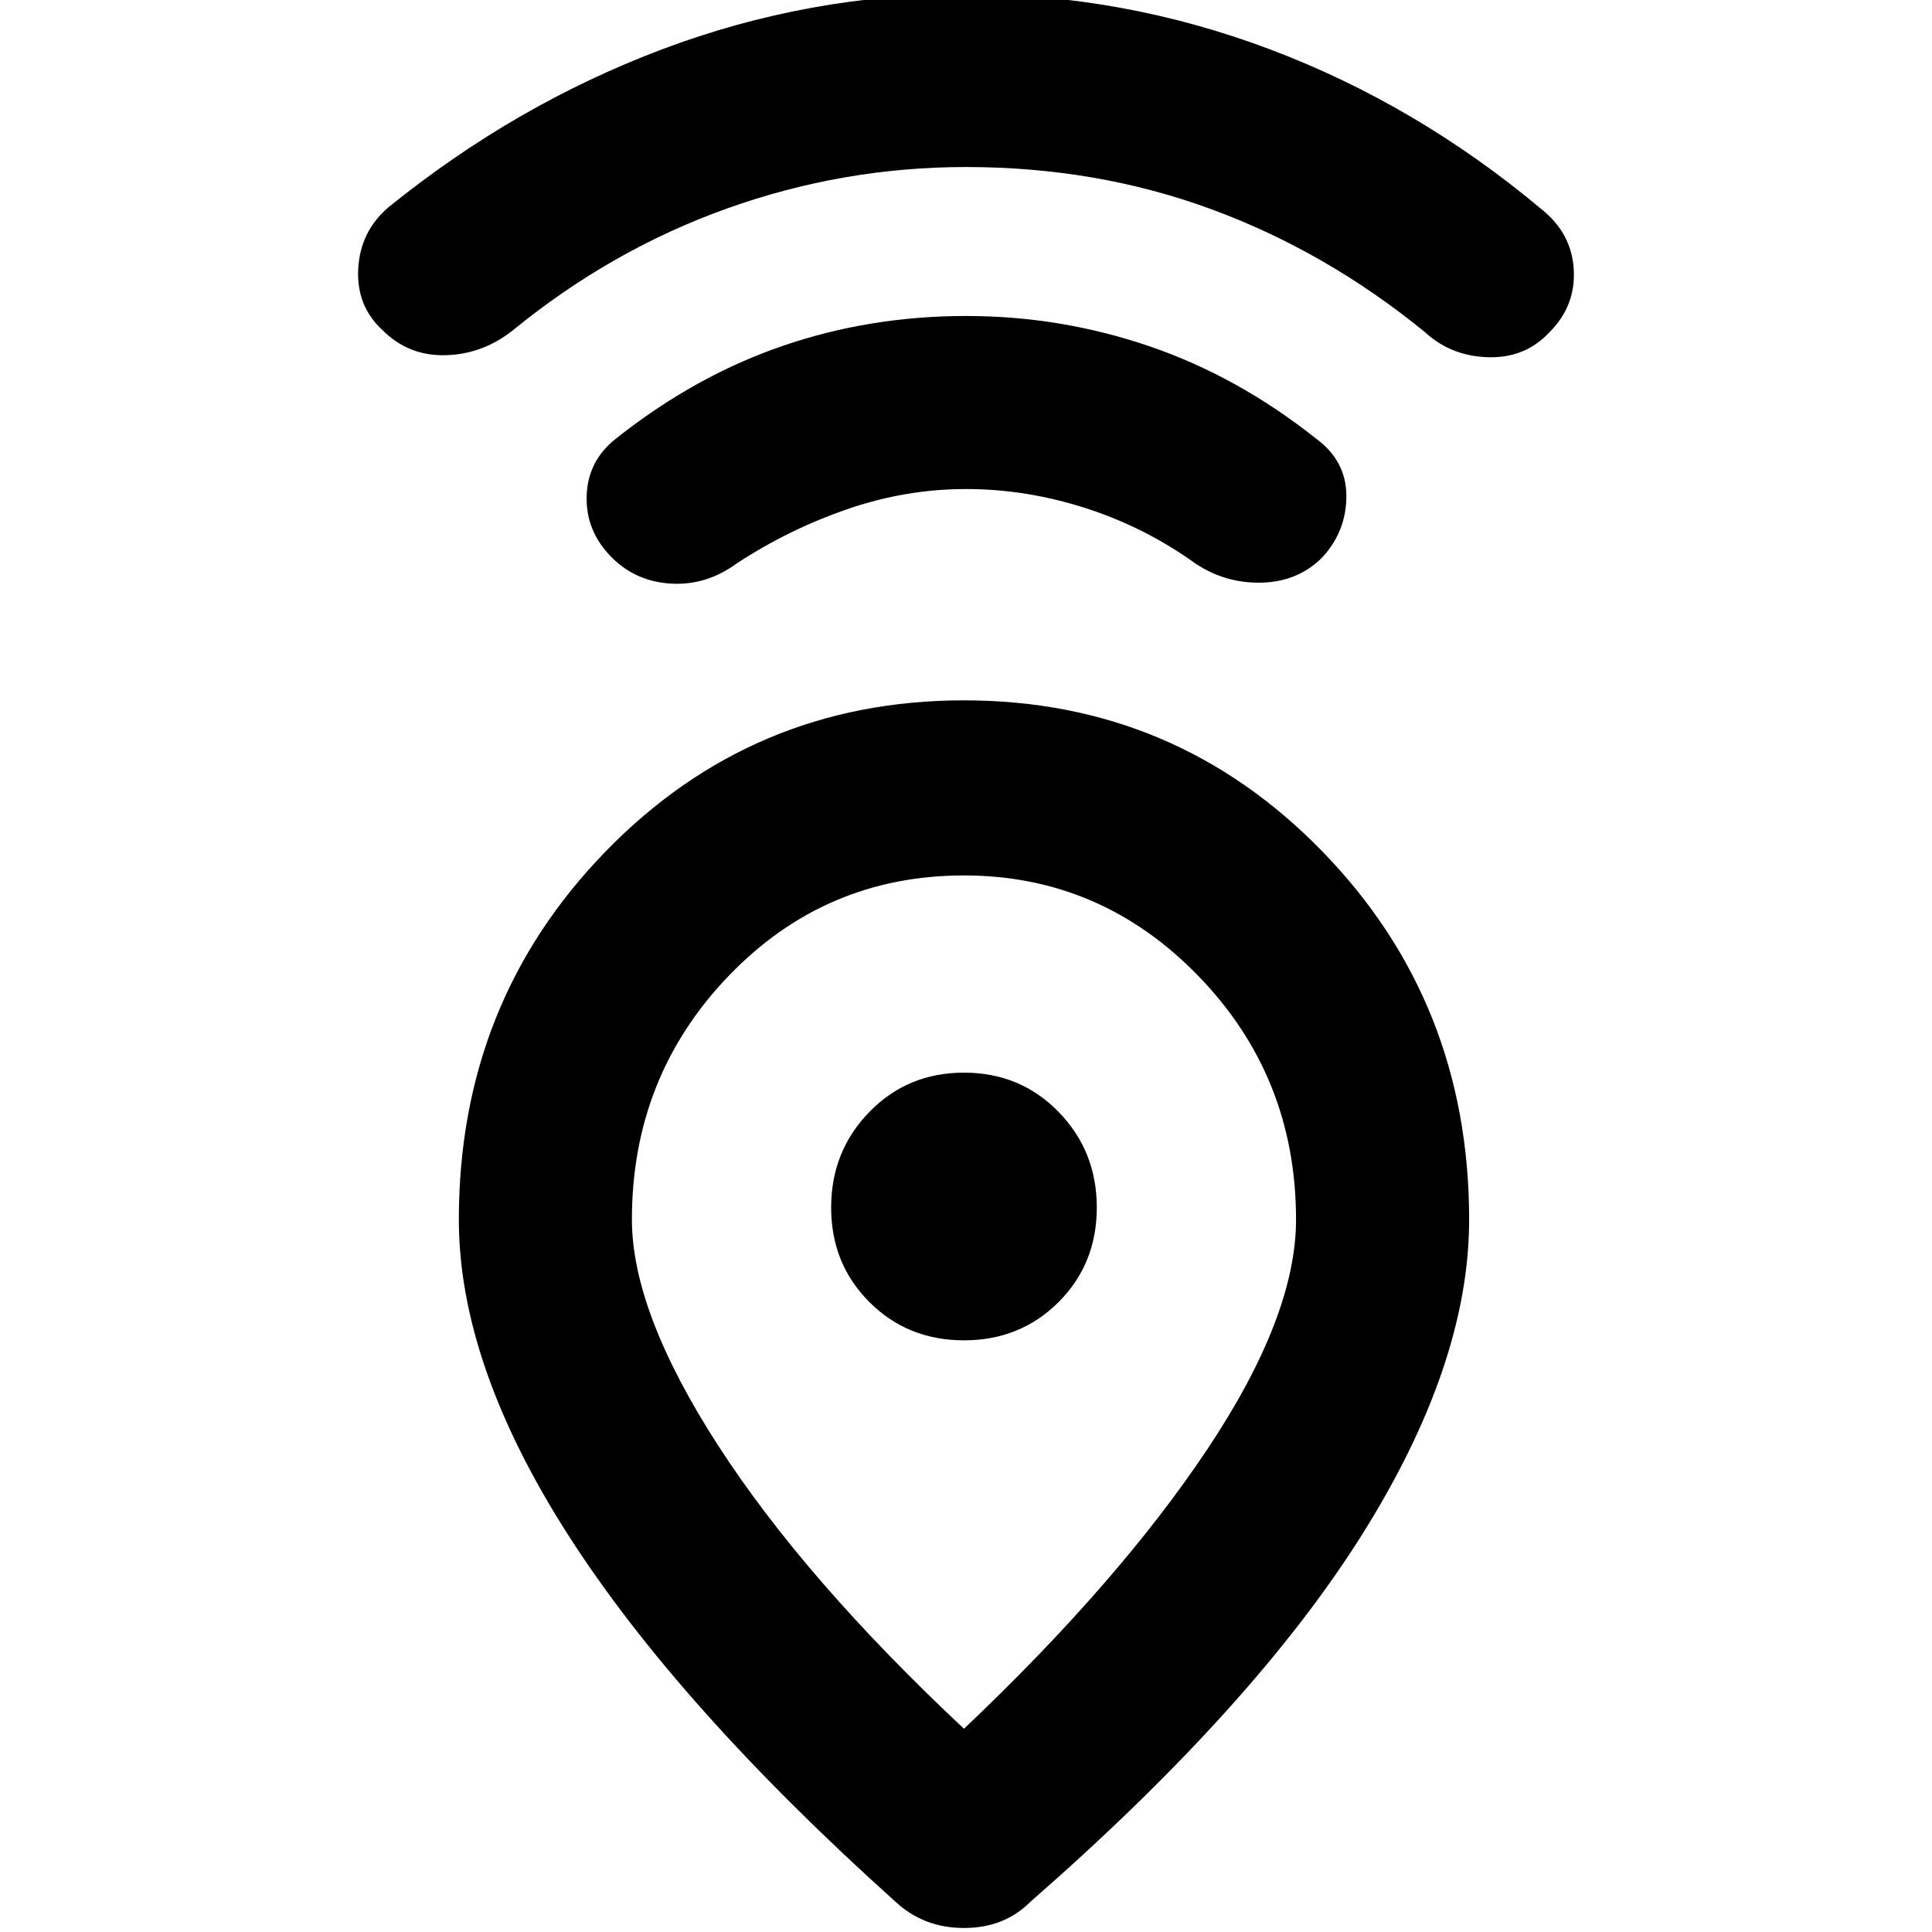 <svg xmlns="http://www.w3.org/2000/svg" height="40" width="40"><path d="M19.958 35.792Q23.167 32.75 25 30Q26.833 27.25 26.833 25.25Q26.833 22.292 24.812 20.208Q22.792 18.125 19.958 18.125Q17.083 18.125 15.083 20.208Q13.083 22.292 13.083 25.25Q13.083 27.167 14.875 29.938Q16.667 32.708 19.958 35.792ZM18.542 39.375Q14.042 35.333 11.771 31.792Q9.5 28.25 9.5 25.25Q9.5 20.75 12.542 17.625Q15.583 14.5 19.958 14.5Q24.333 14.5 27.375 17.625Q30.417 20.75 30.417 25.25Q30.417 28.25 28.188 31.792Q25.958 35.333 21.333 39.375Q20.792 39.917 19.958 39.917Q19.125 39.917 18.542 39.375ZM19.958 27.75Q21.125 27.75 21.917 26.958Q22.708 26.167 22.708 25Q22.708 23.833 21.917 23.021Q21.125 22.208 19.958 22.208Q18.792 22.208 18 23.021Q17.208 23.833 17.208 25Q17.208 26.167 18 26.958Q18.792 27.75 19.958 27.75ZM20 10.125Q18.75 10.125 17.542 10.542Q16.333 10.958 15.25 11.667Q14.625 12.125 13.896 12.083Q13.167 12.042 12.667 11.542Q12.125 11 12.146 10.271Q12.167 9.542 12.75 9.083Q14.375 7.792 16.188 7.167Q18 6.542 20 6.542Q21.958 6.542 23.792 7.167Q25.625 7.792 27.25 9.083Q27.875 9.542 27.875 10.271Q27.875 11 27.375 11.542Q26.875 12.042 26.125 12.063Q25.375 12.083 24.75 11.667Q23.708 10.917 22.479 10.521Q21.25 10.125 20 10.125ZM20 3.458Q17.458 3.458 15.062 4.313Q12.667 5.167 10.625 6.833Q10 7.333 9.229 7.354Q8.458 7.375 7.917 6.833Q7.375 6.333 7.417 5.563Q7.458 4.792 8.042 4.292Q10.667 2.167 13.708 1.021Q16.75 -0.125 20 -0.125Q23.25 -0.125 26.292 1.021Q29.333 2.167 31.917 4.333Q32.542 4.833 32.583 5.583Q32.625 6.333 32.083 6.875Q31.583 7.417 30.812 7.396Q30.042 7.375 29.5 6.875Q27.458 5.208 25.083 4.333Q22.708 3.458 20 3.458ZM19.958 25Q19.958 25 19.958 25Q19.958 25 19.958 25Q19.958 25 19.958 25Q19.958 25 19.958 25Q19.958 25 19.958 25Q19.958 25 19.958 25Q19.958 25 19.958 25Q19.958 25 19.958 25Z"/></svg>